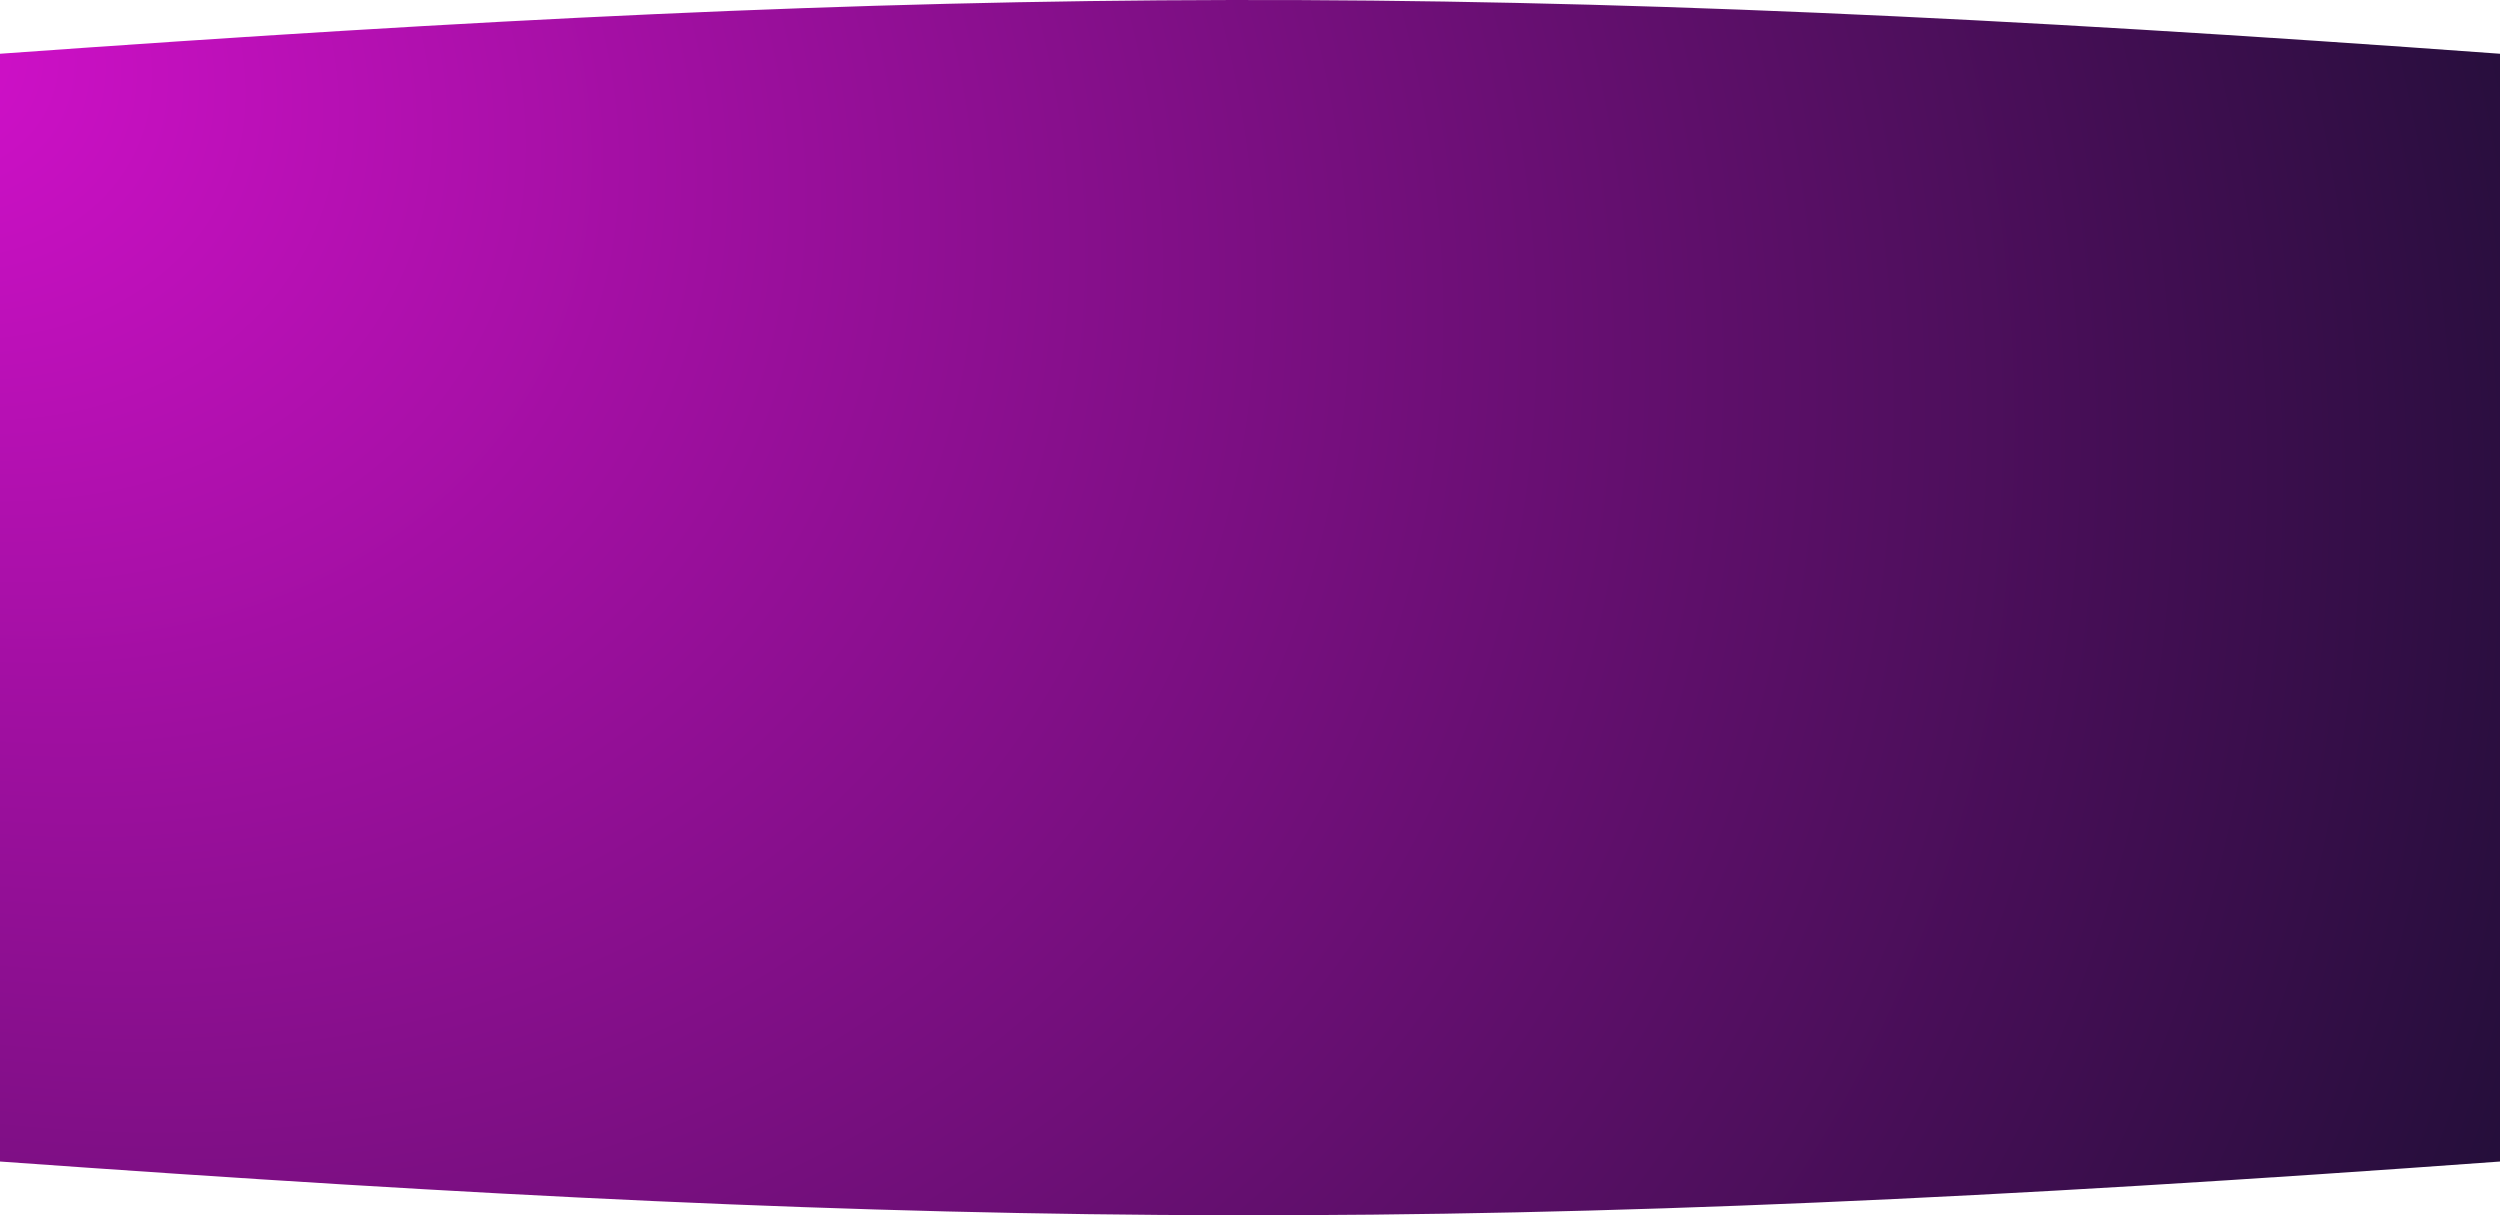 <svg width="1440" height="700" viewBox="0 0 1440 700" fill="none" xmlns="http://www.w3.org/2000/svg">
<path d="M1440 30.961C855 -11.771 555 -8.844 0 30.961V669.039C555 708.844 855 711.771 1440 669.039V30.961Z" fill="url(#paint0_radial_180_240)"/>
<defs>
<radialGradient id="paint0_radial_180_240" cx="0" cy="0" r="1" gradientUnits="userSpaceOnUse" gradientTransform="translate(-75.661) rotate(29.775) scale(1746.2 1302.84)">
<stop stop-color="#D410CC"/>
<stop offset="1" stop-color="#1D0E34"/>
</radialGradient>
</defs>
</svg>
